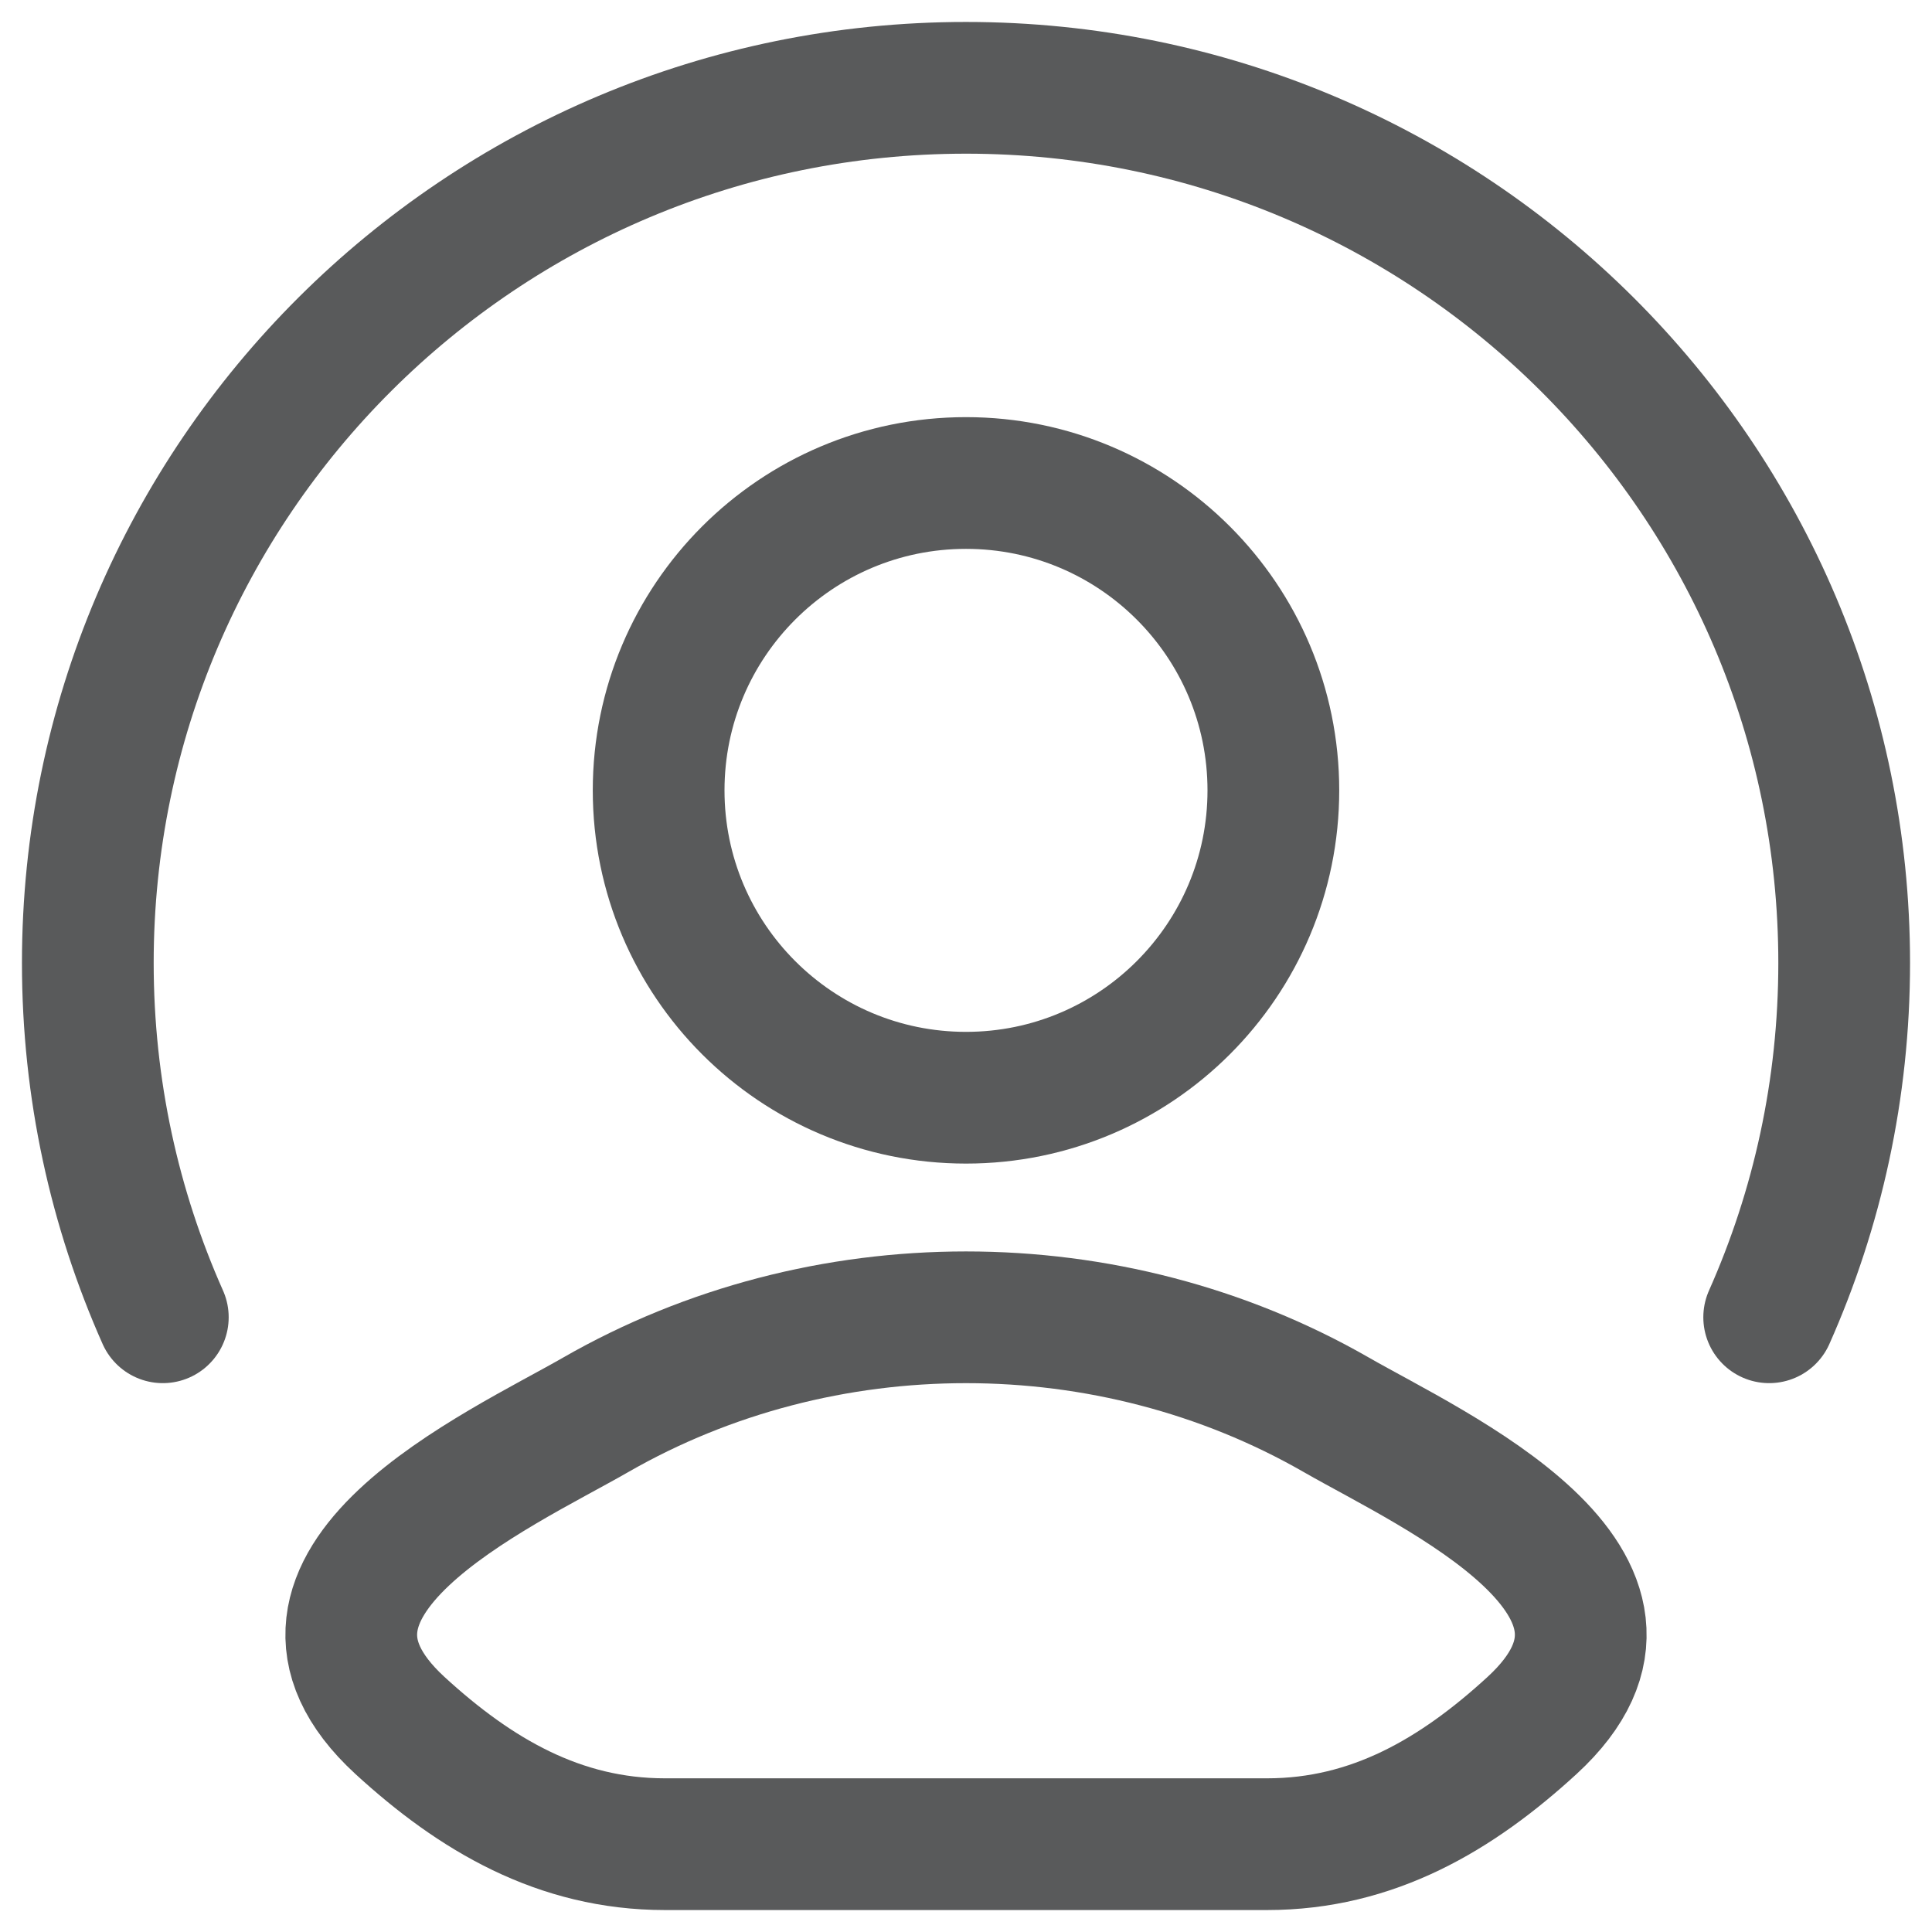 <svg width="22" height="22" viewBox="0 0 22 22" fill="none" xmlns="http://www.w3.org/2000/svg">
<g id="elements">
<path id="Vector" d="M6.783 16.111C5.682 16.743 2.797 18.033 4.554 19.648C5.413 20.436 6.369 21 7.571 21H14.429C15.631 21 16.587 20.436 17.446 19.648C19.203 18.033 16.318 16.743 15.217 16.111C12.637 14.63 9.363 14.63 6.783 16.111Z" stroke="#595A5B" stroke-width="1.5" stroke-linecap="round" stroke-linejoin="round"/>
<path id="Ellipse 1381" d="M14.5 9C14.5 10.933 12.933 12.5 11 12.5C9.067 12.5 7.5 10.933 7.5 9C7.5 7.067 9.067 5.5 11 5.5C12.933 5.5 14.5 7.067 14.5 9Z" stroke="#595A5B" stroke-width="1.5"/>
<path id="Vector_2" d="M1.854 15C1.305 13.766 1 12.401 1 10.965C1 5.461 5.477 1 11 1C16.523 1 21 5.461 21 10.965C21 12.401 20.695 13.766 20.146 15" stroke="#595A5B" stroke-width="1.5" stroke-linecap="round"/>
</g>
</svg>
